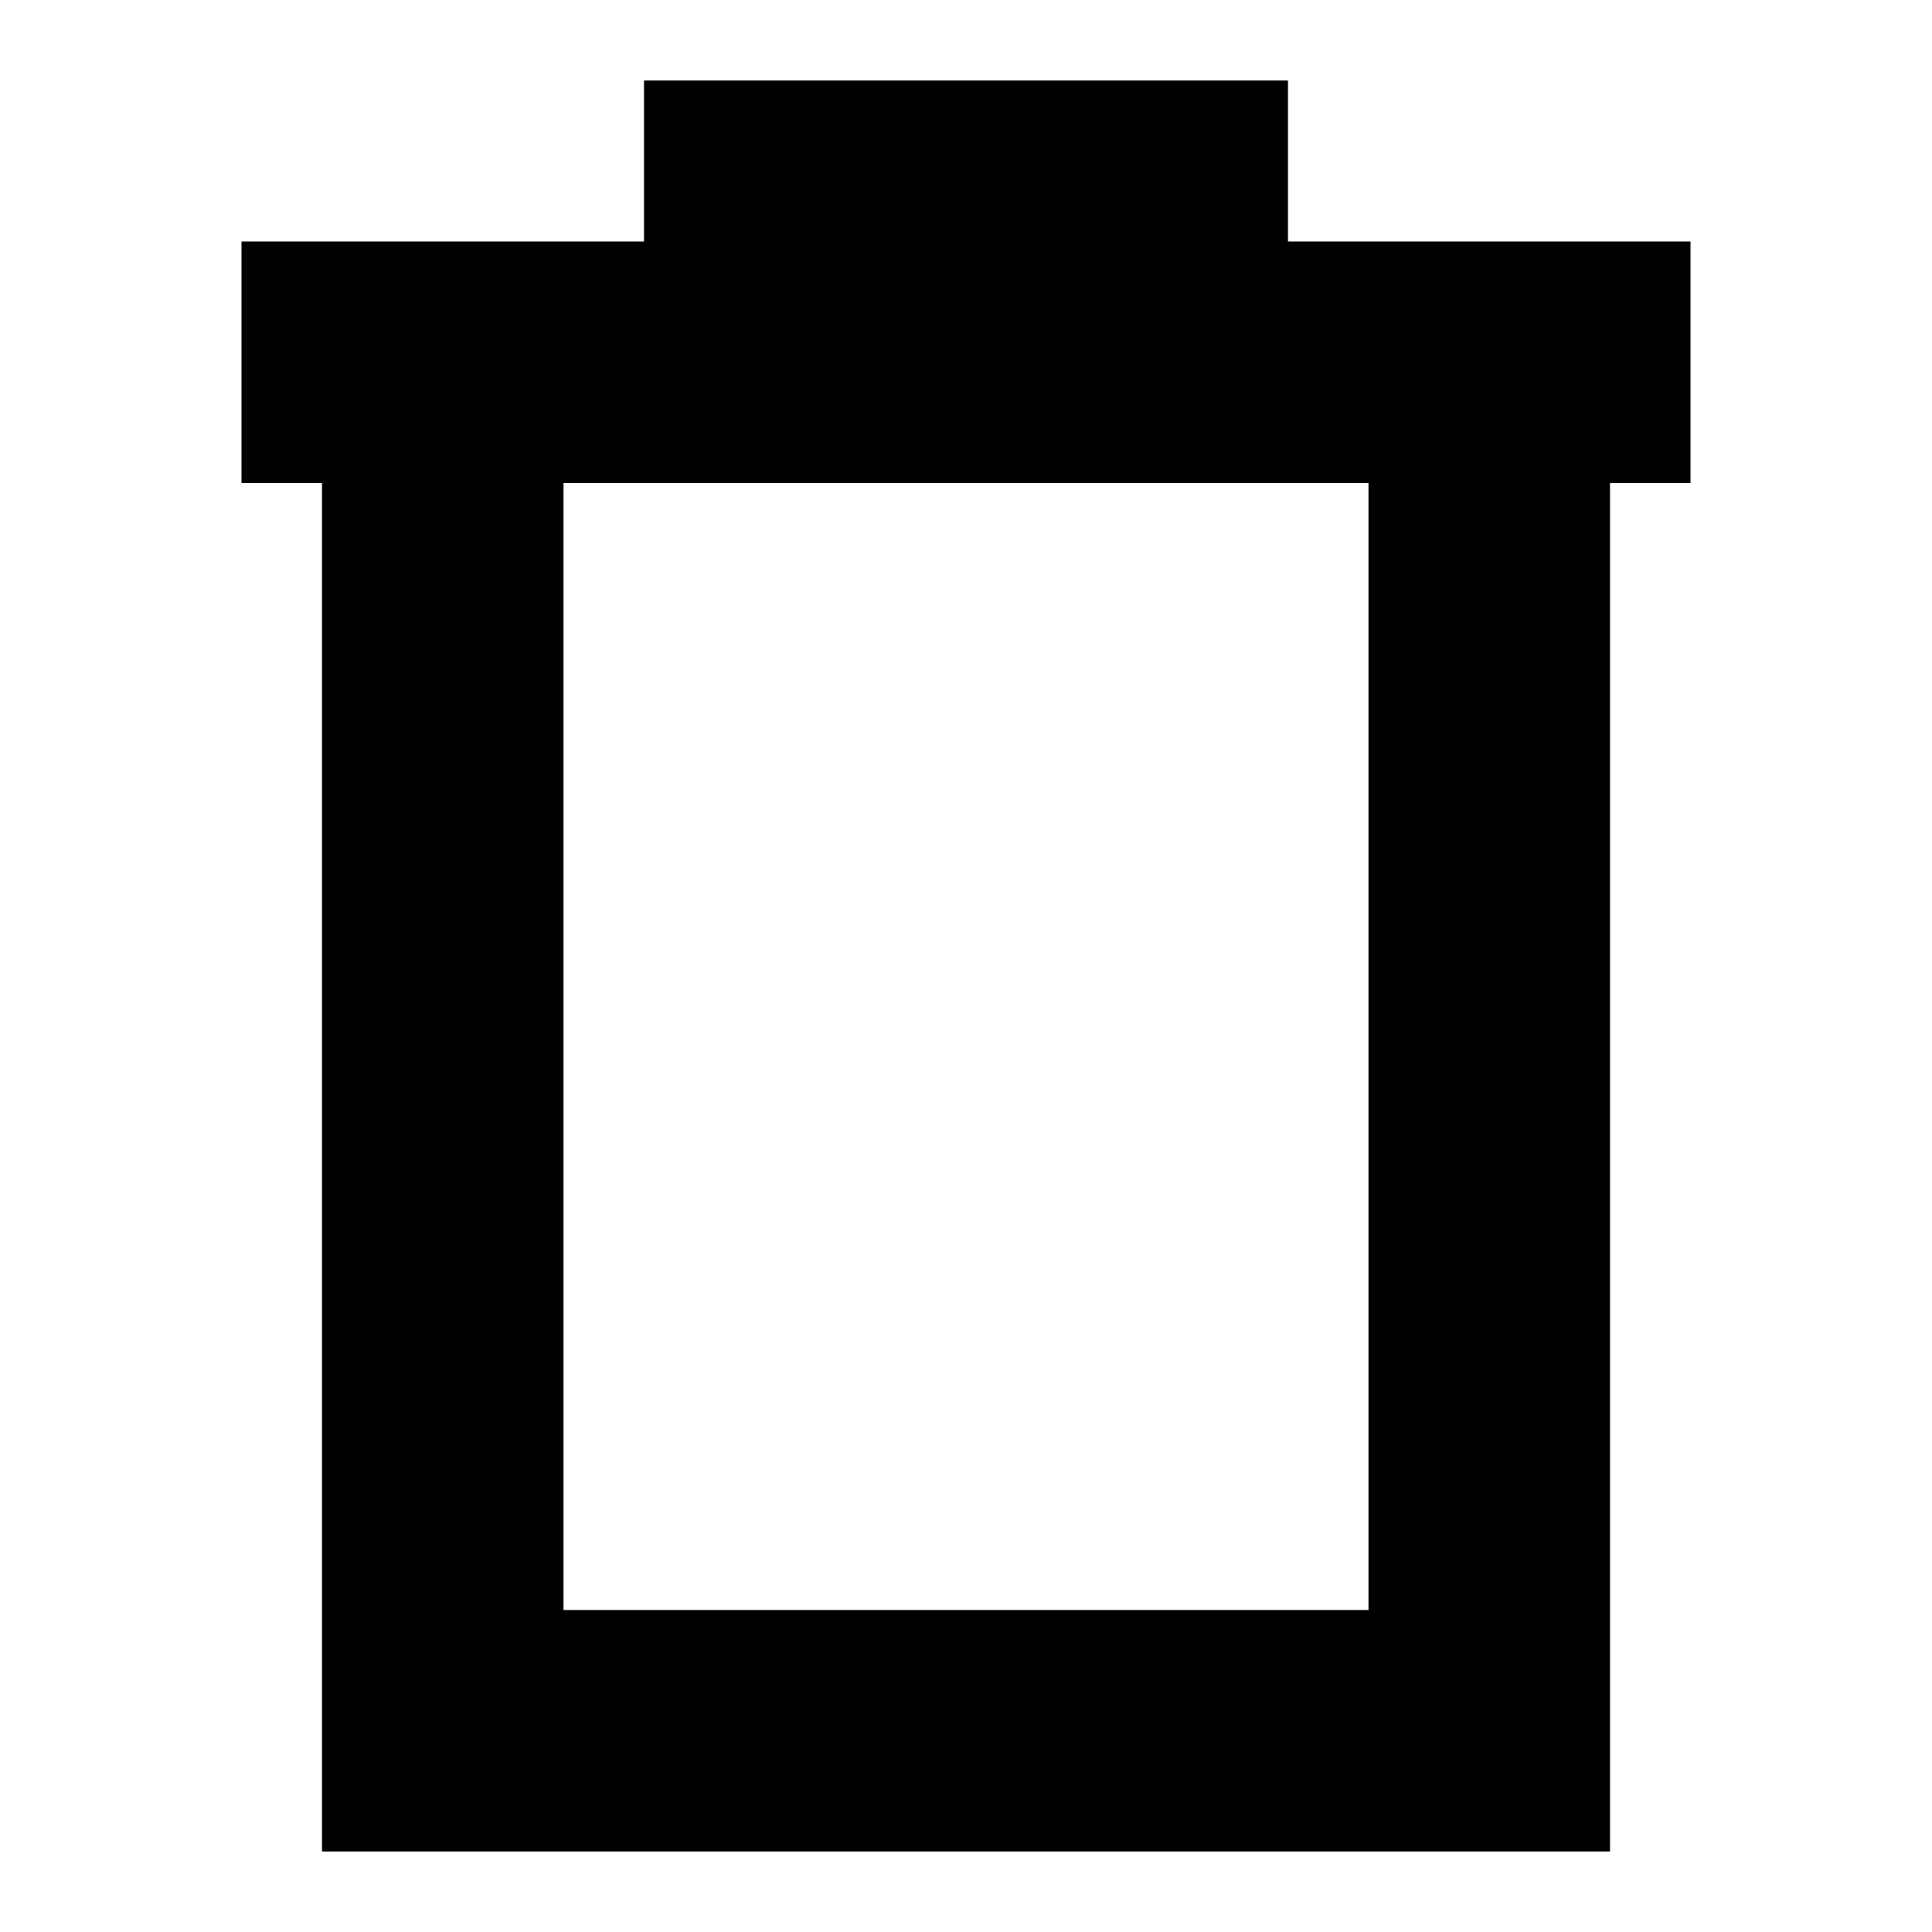 <svg width="24" height="24" viewBox="0 0 24 24" fill="none" xmlns="http://www.w3.org/2000/svg">
  <title>Trash can (outlined)</title>
  <g transform="matrix(
          1 0
          0 1
          3 1
        )"><path fill-rule="nonzero" clip-rule="nonzero" d="M18 2L13 2L13 0L5 0L5 2L0 2L0 5L1 5L1 22L17 22L17 5L18 5L18 2ZM14 19L4 19L4 5L14 5L14 19Z" fill="currentColor" opacity="1"/></g>
</svg>